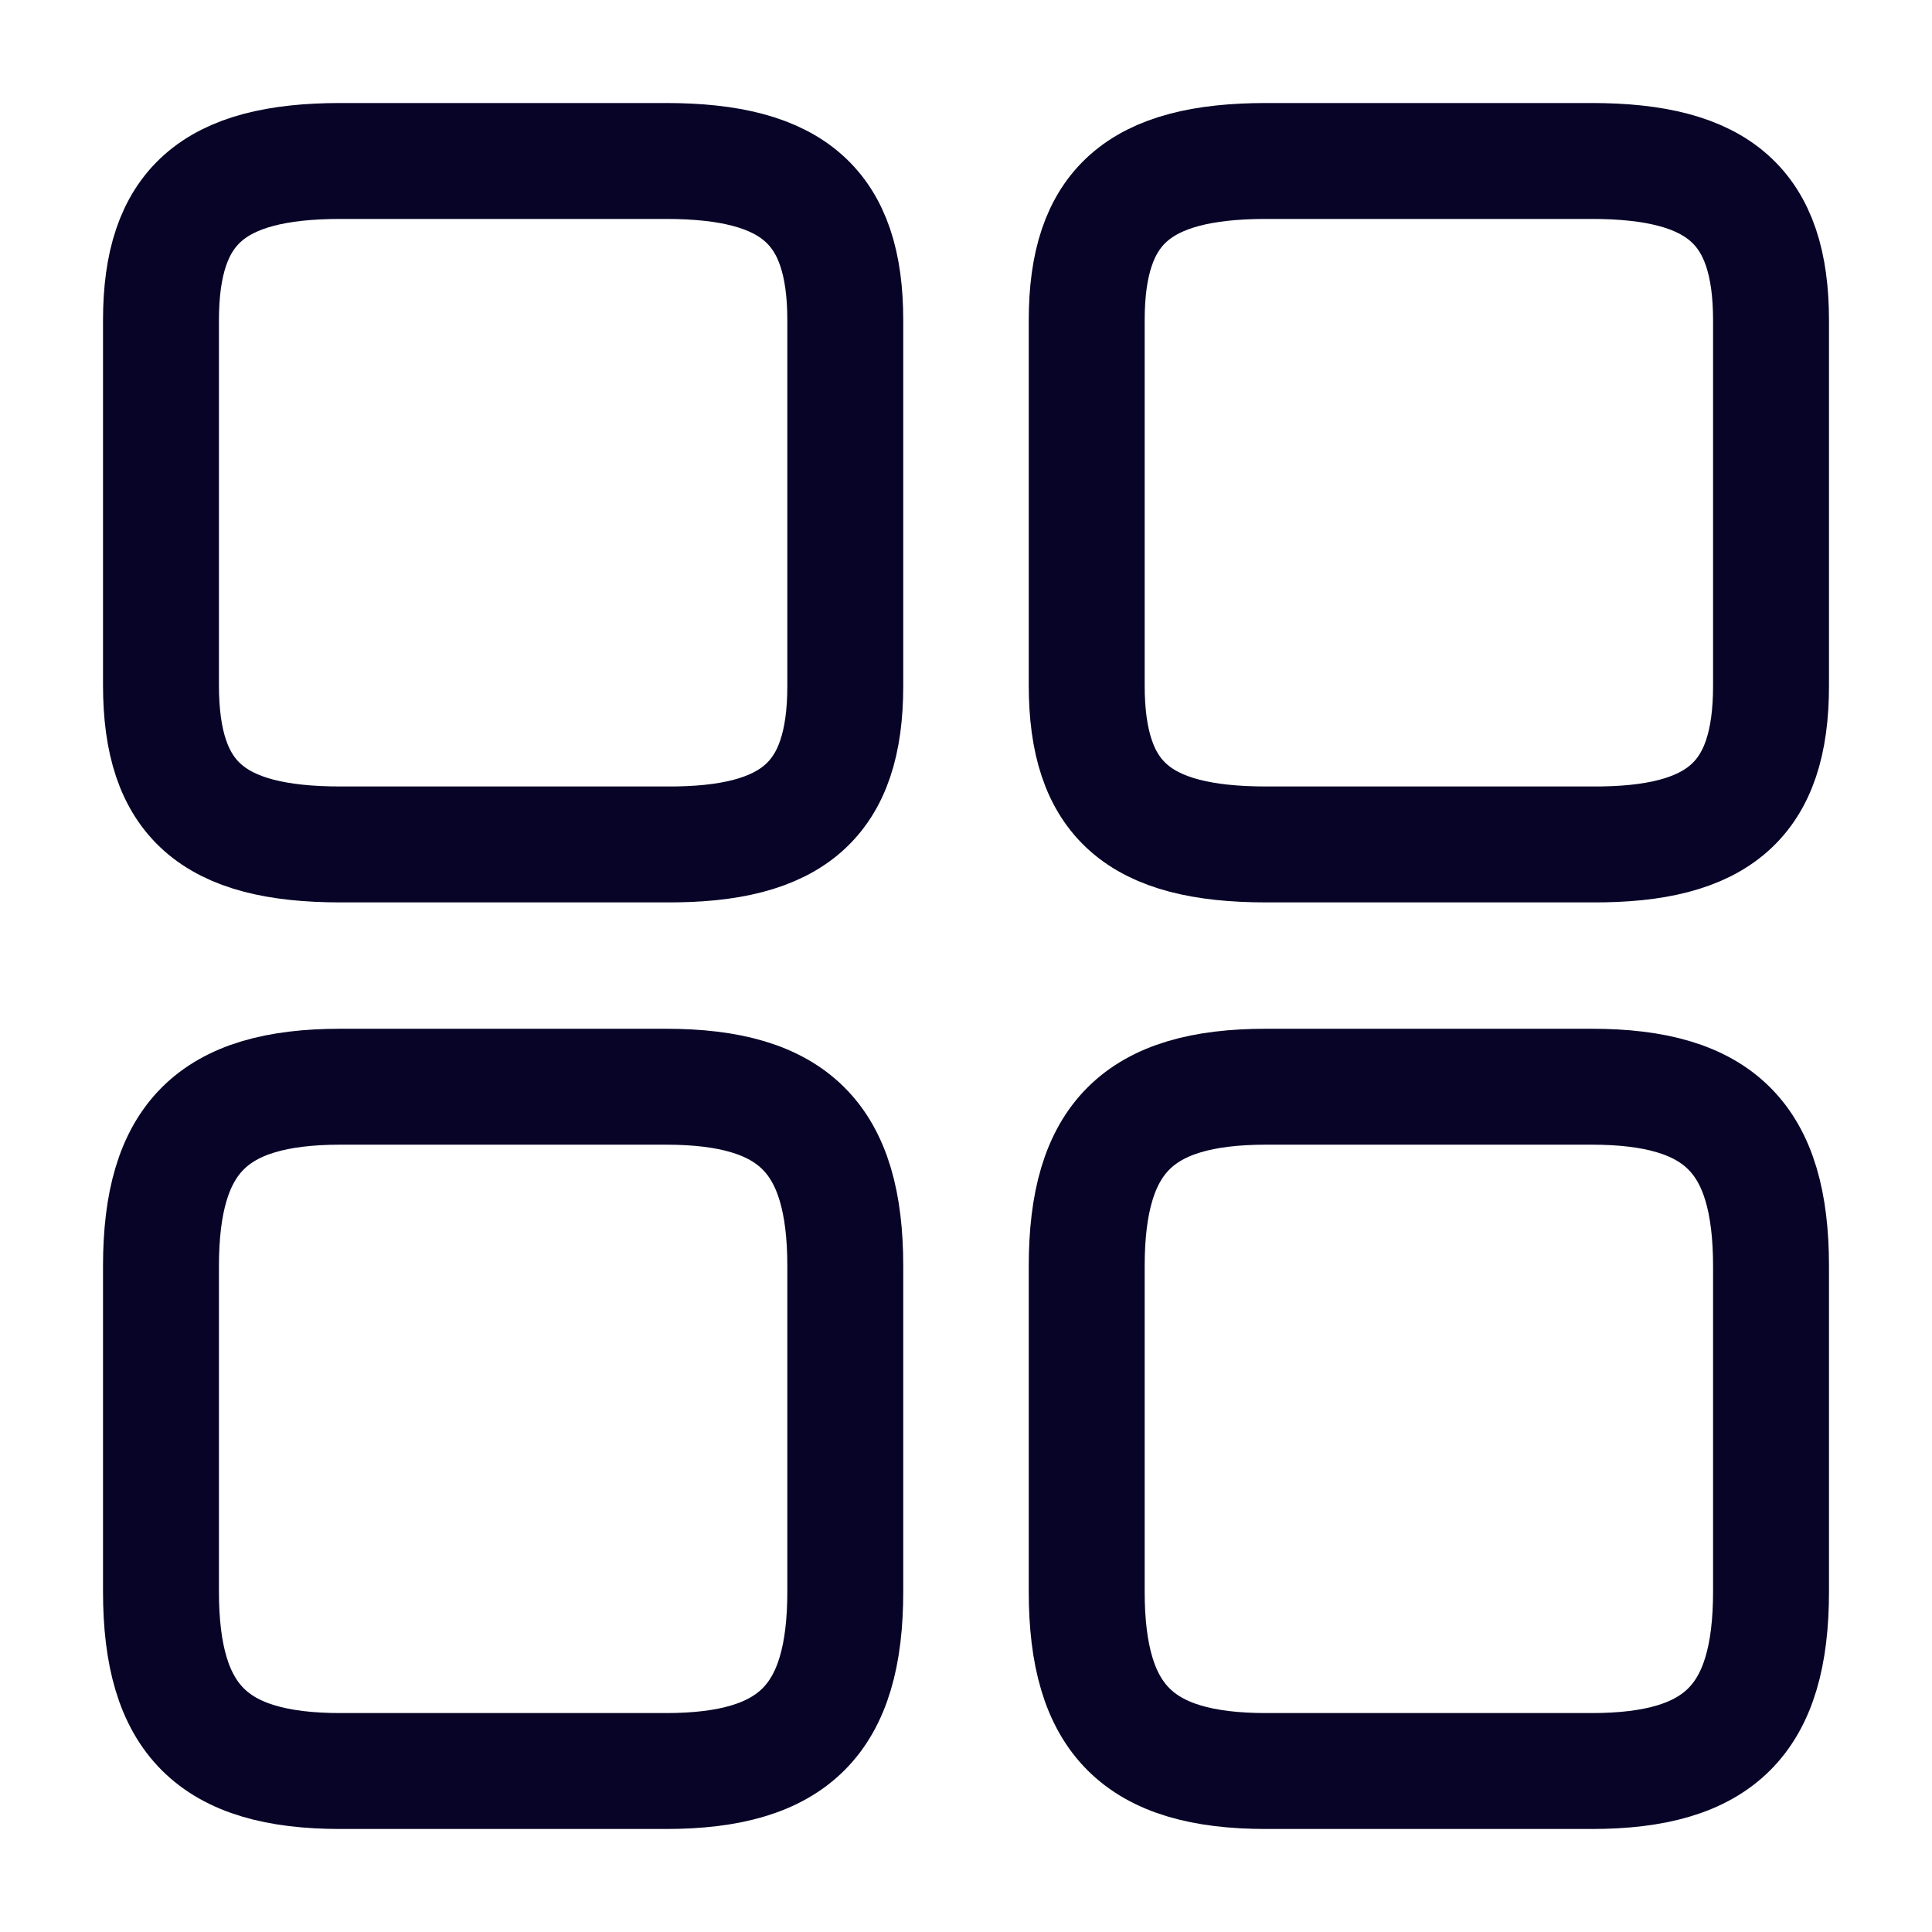 <svg width="25" height="25" viewBox="0 0 25 25" fill="none" xmlns="http://www.w3.org/2000/svg">
<path d="M22.917 8.875V4.146C22.917 2.677 22.25 2.083 20.594 2.083H16.385C14.729 2.083 14.062 2.677 14.062 4.146V8.865C14.062 10.344 14.729 10.927 16.385 10.927H20.594C22.25 10.938 22.917 10.344 22.917 8.875Z" stroke="#070427" stroke-width="1.5" stroke-linecap="round" stroke-linejoin="round"/>
<path d="M22.917 20.594V16.385C22.917 14.729 22.25 14.062 20.594 14.062H16.385C14.729 14.062 14.062 14.729 14.062 16.385V20.594C14.062 22.25 14.729 22.917 16.385 22.917H20.594C22.25 22.917 22.917 22.25 22.917 20.594Z" stroke="#070427" stroke-width="1.5" stroke-linecap="round" stroke-linejoin="round"/>
<path d="M10.938 8.875V4.146C10.938 2.677 10.271 2.083 8.615 2.083H4.406C2.75 2.083 2.083 2.677 2.083 4.146V8.865C2.083 10.344 2.75 10.927 4.406 10.927H8.615C10.271 10.938 10.938 10.344 10.938 8.875Z" stroke="#070427" stroke-width="1.5" stroke-linecap="round" stroke-linejoin="round"/>
<path d="M10.938 20.594V16.385C10.938 14.729 10.271 14.062 8.615 14.062H4.406C2.75 14.062 2.083 14.729 2.083 16.385V20.594C2.083 22.25 2.75 22.917 4.406 22.917H8.615C10.271 22.917 10.938 22.25 10.938 20.594Z" stroke="#070427" stroke-width="1.5" stroke-linecap="round" stroke-linejoin="round"/>
</svg>

